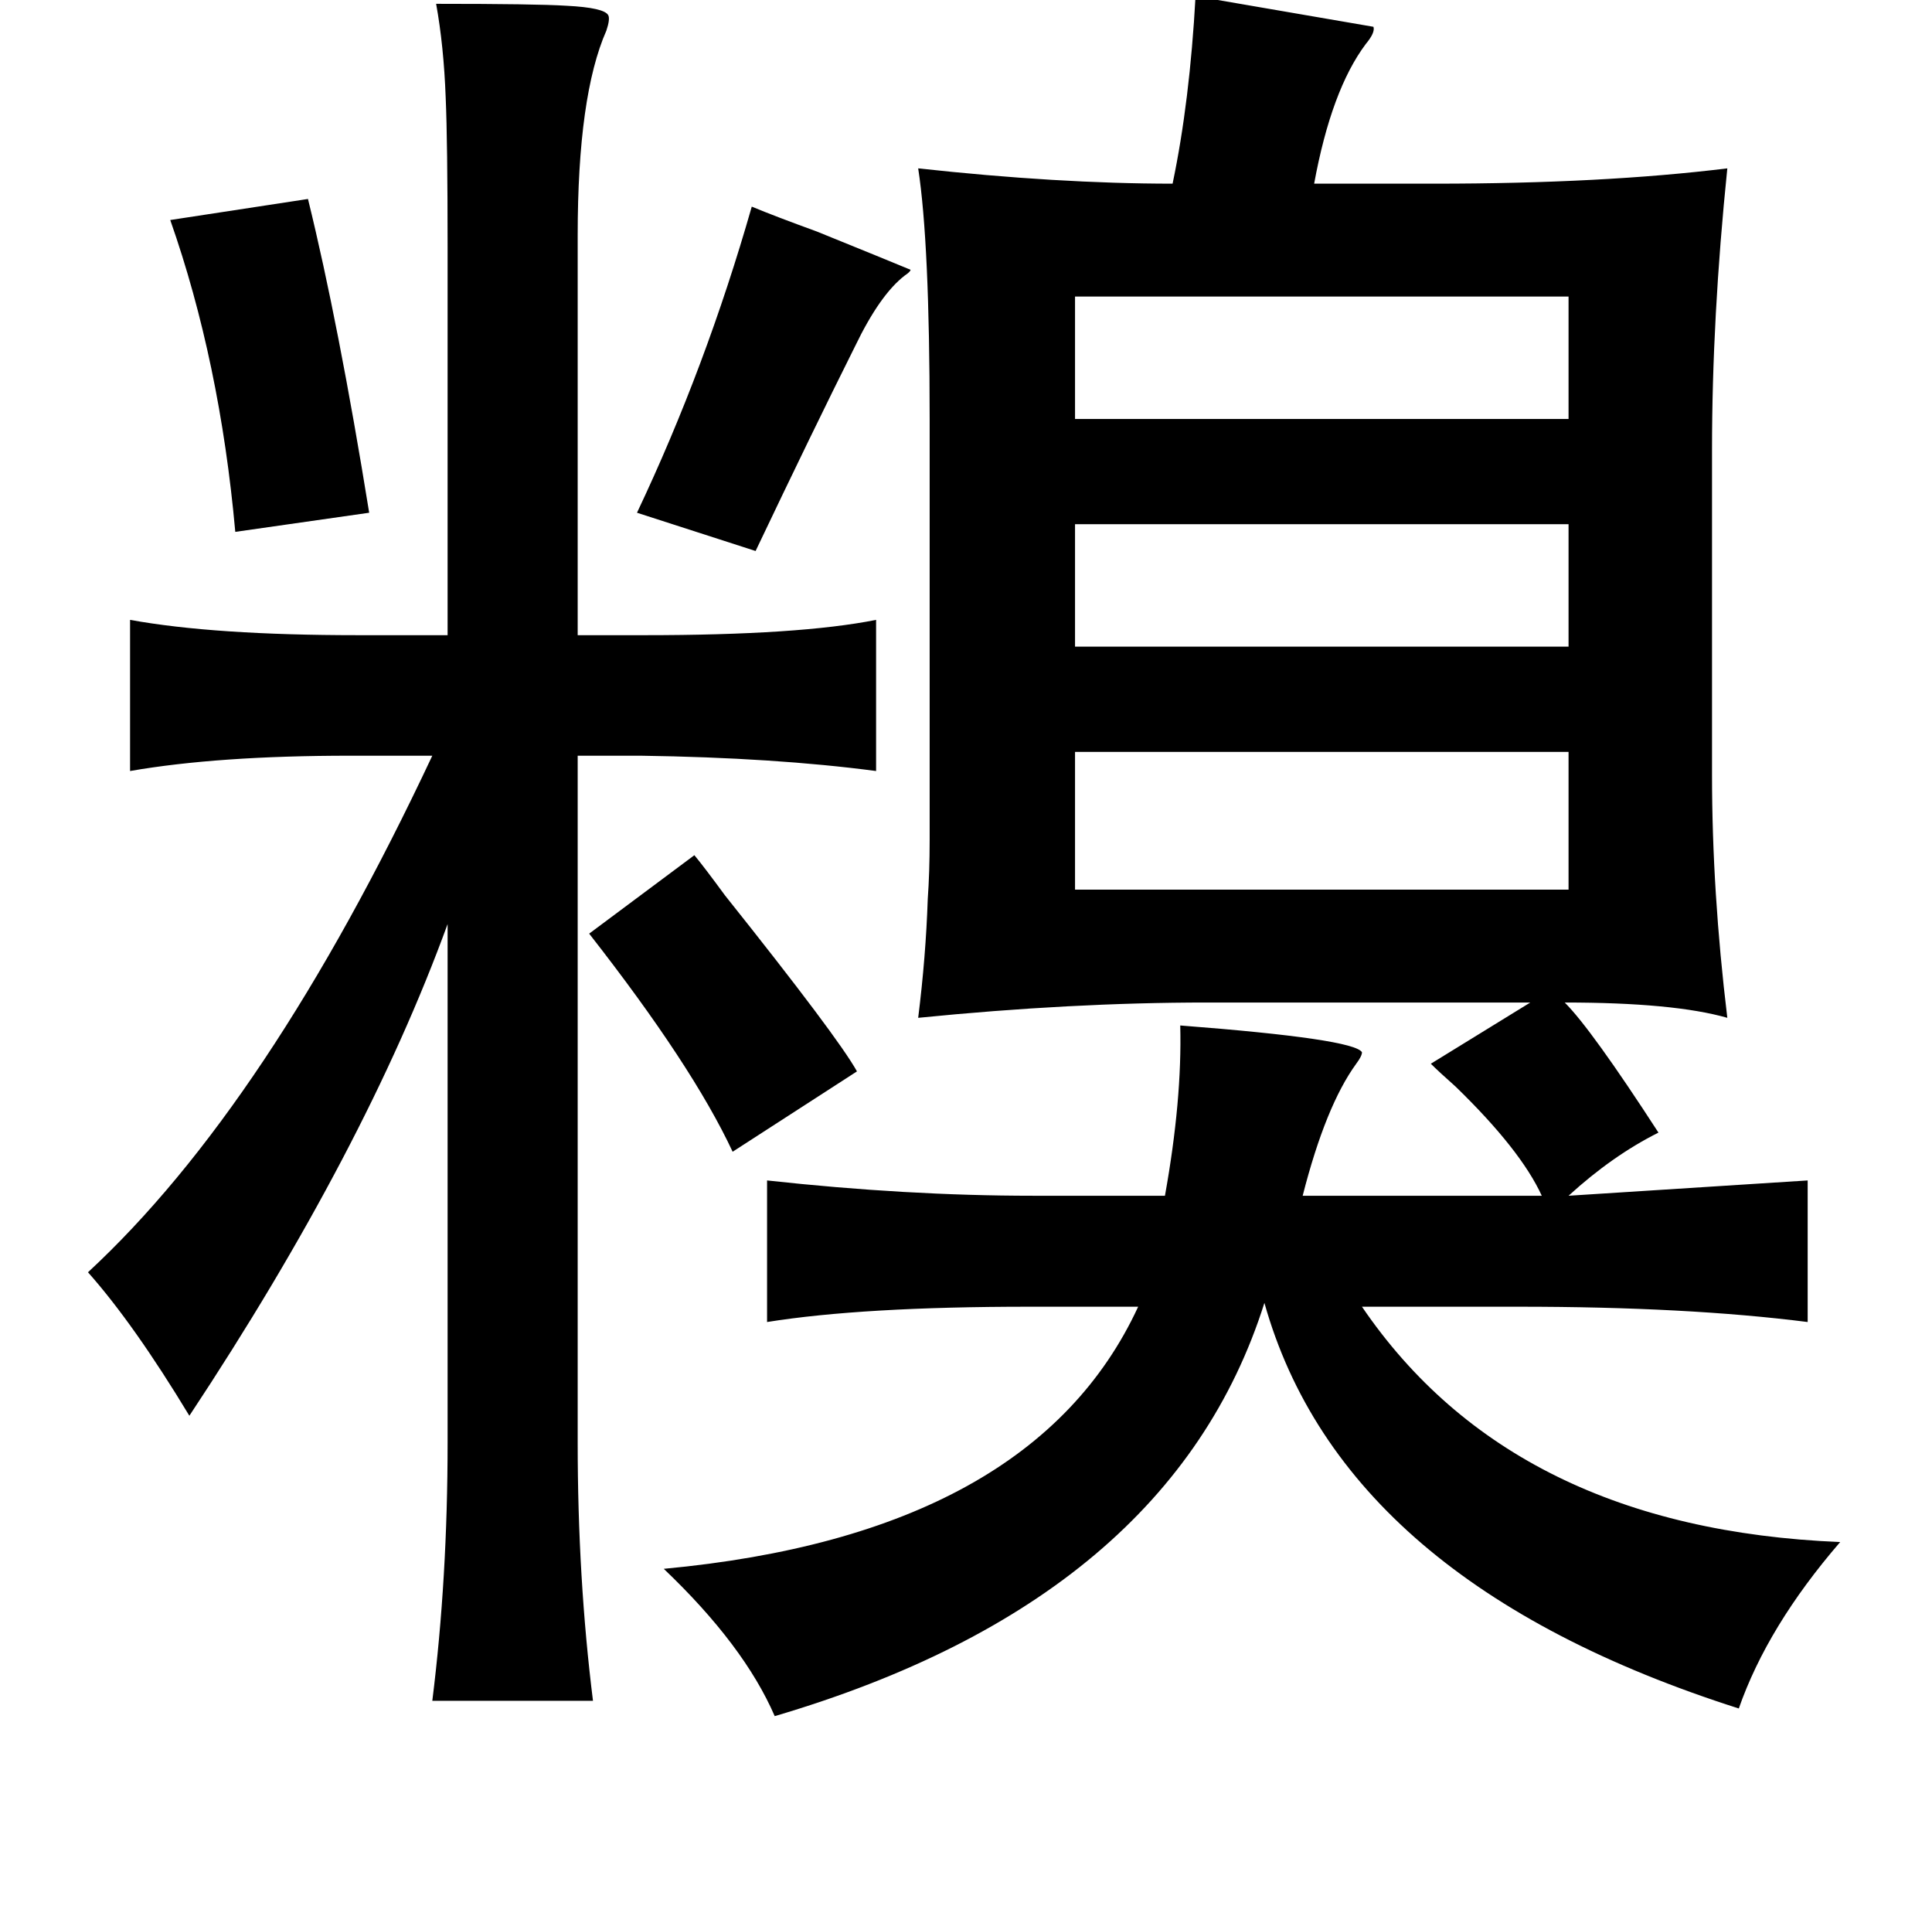<?xml version="1.0" standalone="no"?>
<!DOCTYPE svg PUBLIC "-//W3C//DTD SVG 1.1//EN" "http://www.w3.org/Graphics/SVG/1.1/DTD/svg11.dtd" >
<svg xmlns="http://www.w3.org/2000/svg" xmlns:xlink="http://www.w3.org/1999/xlink" version="1.1" viewBox="-10 0 1010 1000">
   <path fill="currentColor"
d="M615 -2l93 16q1 3 -4 9q-18 24 -27 73h63q88 0 153 -8q-8 78 -8 147v170q0 61 8 127q-28 -8 -85 -8q14 14 49 68q-24 12 -47 33l125 -8v74q-63 -8 -151 -8h-82q79 116 250 123q-38 44 -53 87q-207 -66 -248 -212q-49 155 -256 216q-16 -37 -58 -77q193 -18 248 -137h-57
q-87 0 -137 8v-74q73 8 139 8h69q9 -50 8 -89q91 7 95 14q0 2 -3 6q-16 22 -28 69h125q-11 -24 -45 -57q-9 -8 -13 -12l52 -32h-169q-71 0 -151 8q4 -32 5 -62q1 -14 1 -31v-44v-176q0 -92 -6 -131q73 8 133 8q9 -43 12 -98zM218 2q52 0 68 1q20 1 22 5q1 2 -1 8
q-15 34 -15 107v209h35q81 0 121 -8v79q-53 -7 -123 -8h-33v359q0 71 8 135h-84q8 -64 8 -135v-271q-43 118 -135 257q-29 -48 -53 -75q94 -87 180 -270h-43q-69 0 -115 8v-79q44 8 119 8h47v-203q0 -55 -1 -78q-1 -27 -5 -49zM151 104q16 65 32 164l-70 10q-8 -89 -34 -163
zM383 108q12 5 34 13q37 15 49 20q0 1 -3 3q-13 10 -26 37q-22 44 -52 107l-62 -20q36 -76 60 -160zM552 155v64h258v-64h-258zM810 274h-258v64h258v-64zM552 393v72h258v-72h-258zM353 447q5 6 16 21q59 74 69 92l-65 42q-21 -45 -75 -114z" />
</svg>
